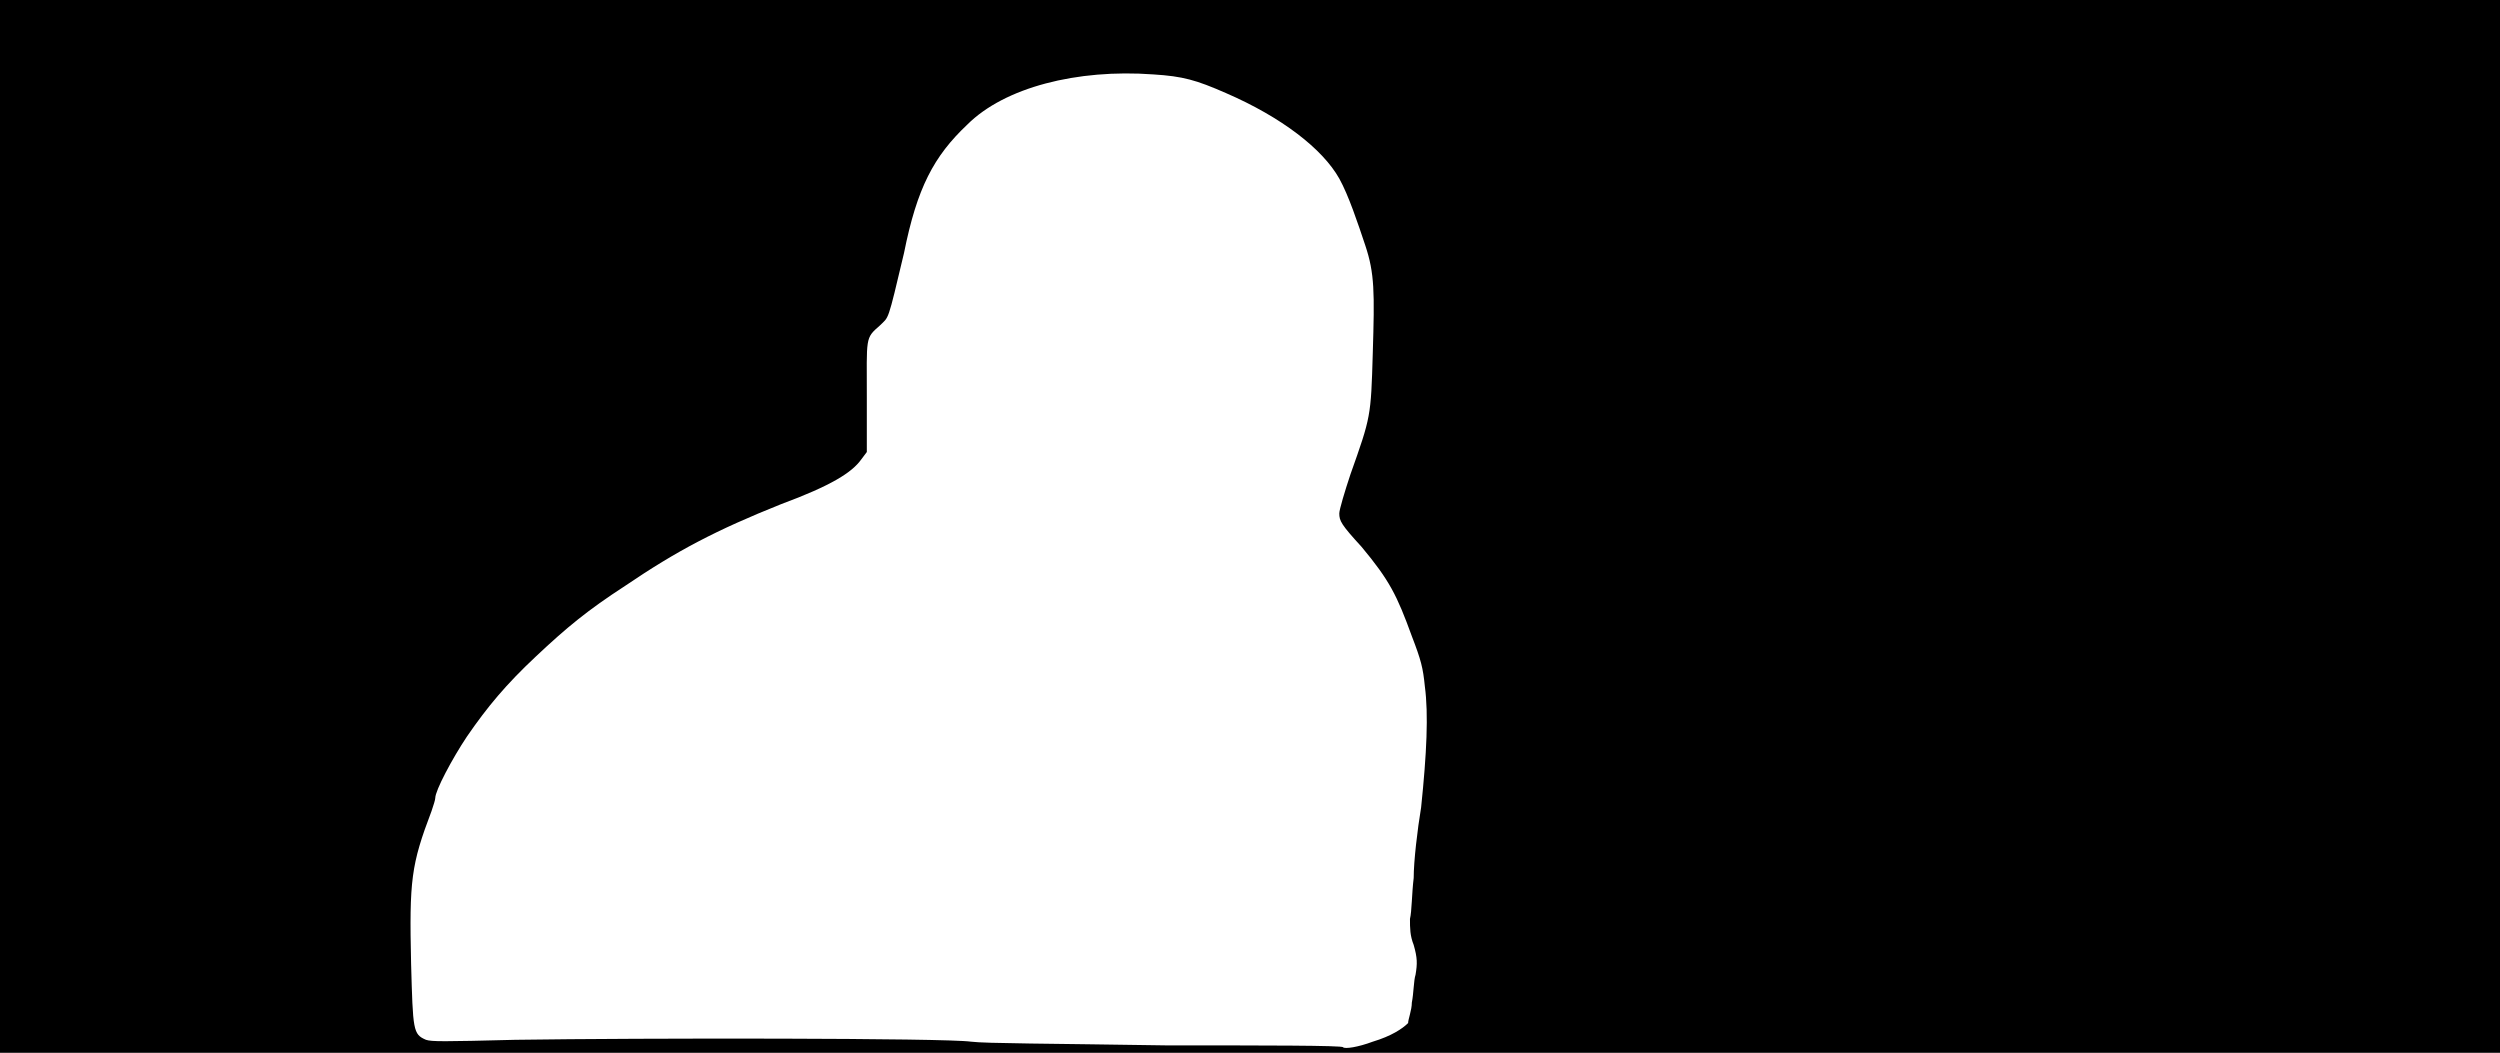 <svg xmlns="http://www.w3.org/2000/svg" width="1344" height="566"><path d="M0 283V0h1344v566H0V283m738 277c10-3 16-7 19-10 0-2 2-7 2-11 1-5 1-12 2-15 1-6 1-9-1-16-2-5-2-9-2-14 1-4 1-14 2-22 0-9 2-26 4-38 3-29 4-50 2-65-1-10-2-14-7-27-8-22-12-30-27-48-11-12-12-14-12-18 0-2 3-12 6-21 11-31 11-31 12-65 1-33 1-43-4-58-4-12-9-27-14-36-9-16-31-33-61-46-16-7-23-9-39-10-41-3-80 7-100 27-18 17-27 34-34 69-9 38-8 34-13 39-8 7-7 6-7 39v29l-3 4c-5 7-16 14-43 24-35 14-56 25-84 44-20 13-31 22-48 38-16 15-26 27-37 43-8 12-17 29-17 33 0 1-1 4-2 7-11 29-12 37-11 82 1 36 1 38 8 41 3 1 9 1 48 0 67-1 231-1 245 1 8 1 42 1 105 2 52 0 95 0 95 1 1 1 8 0 16-3z"/></svg>